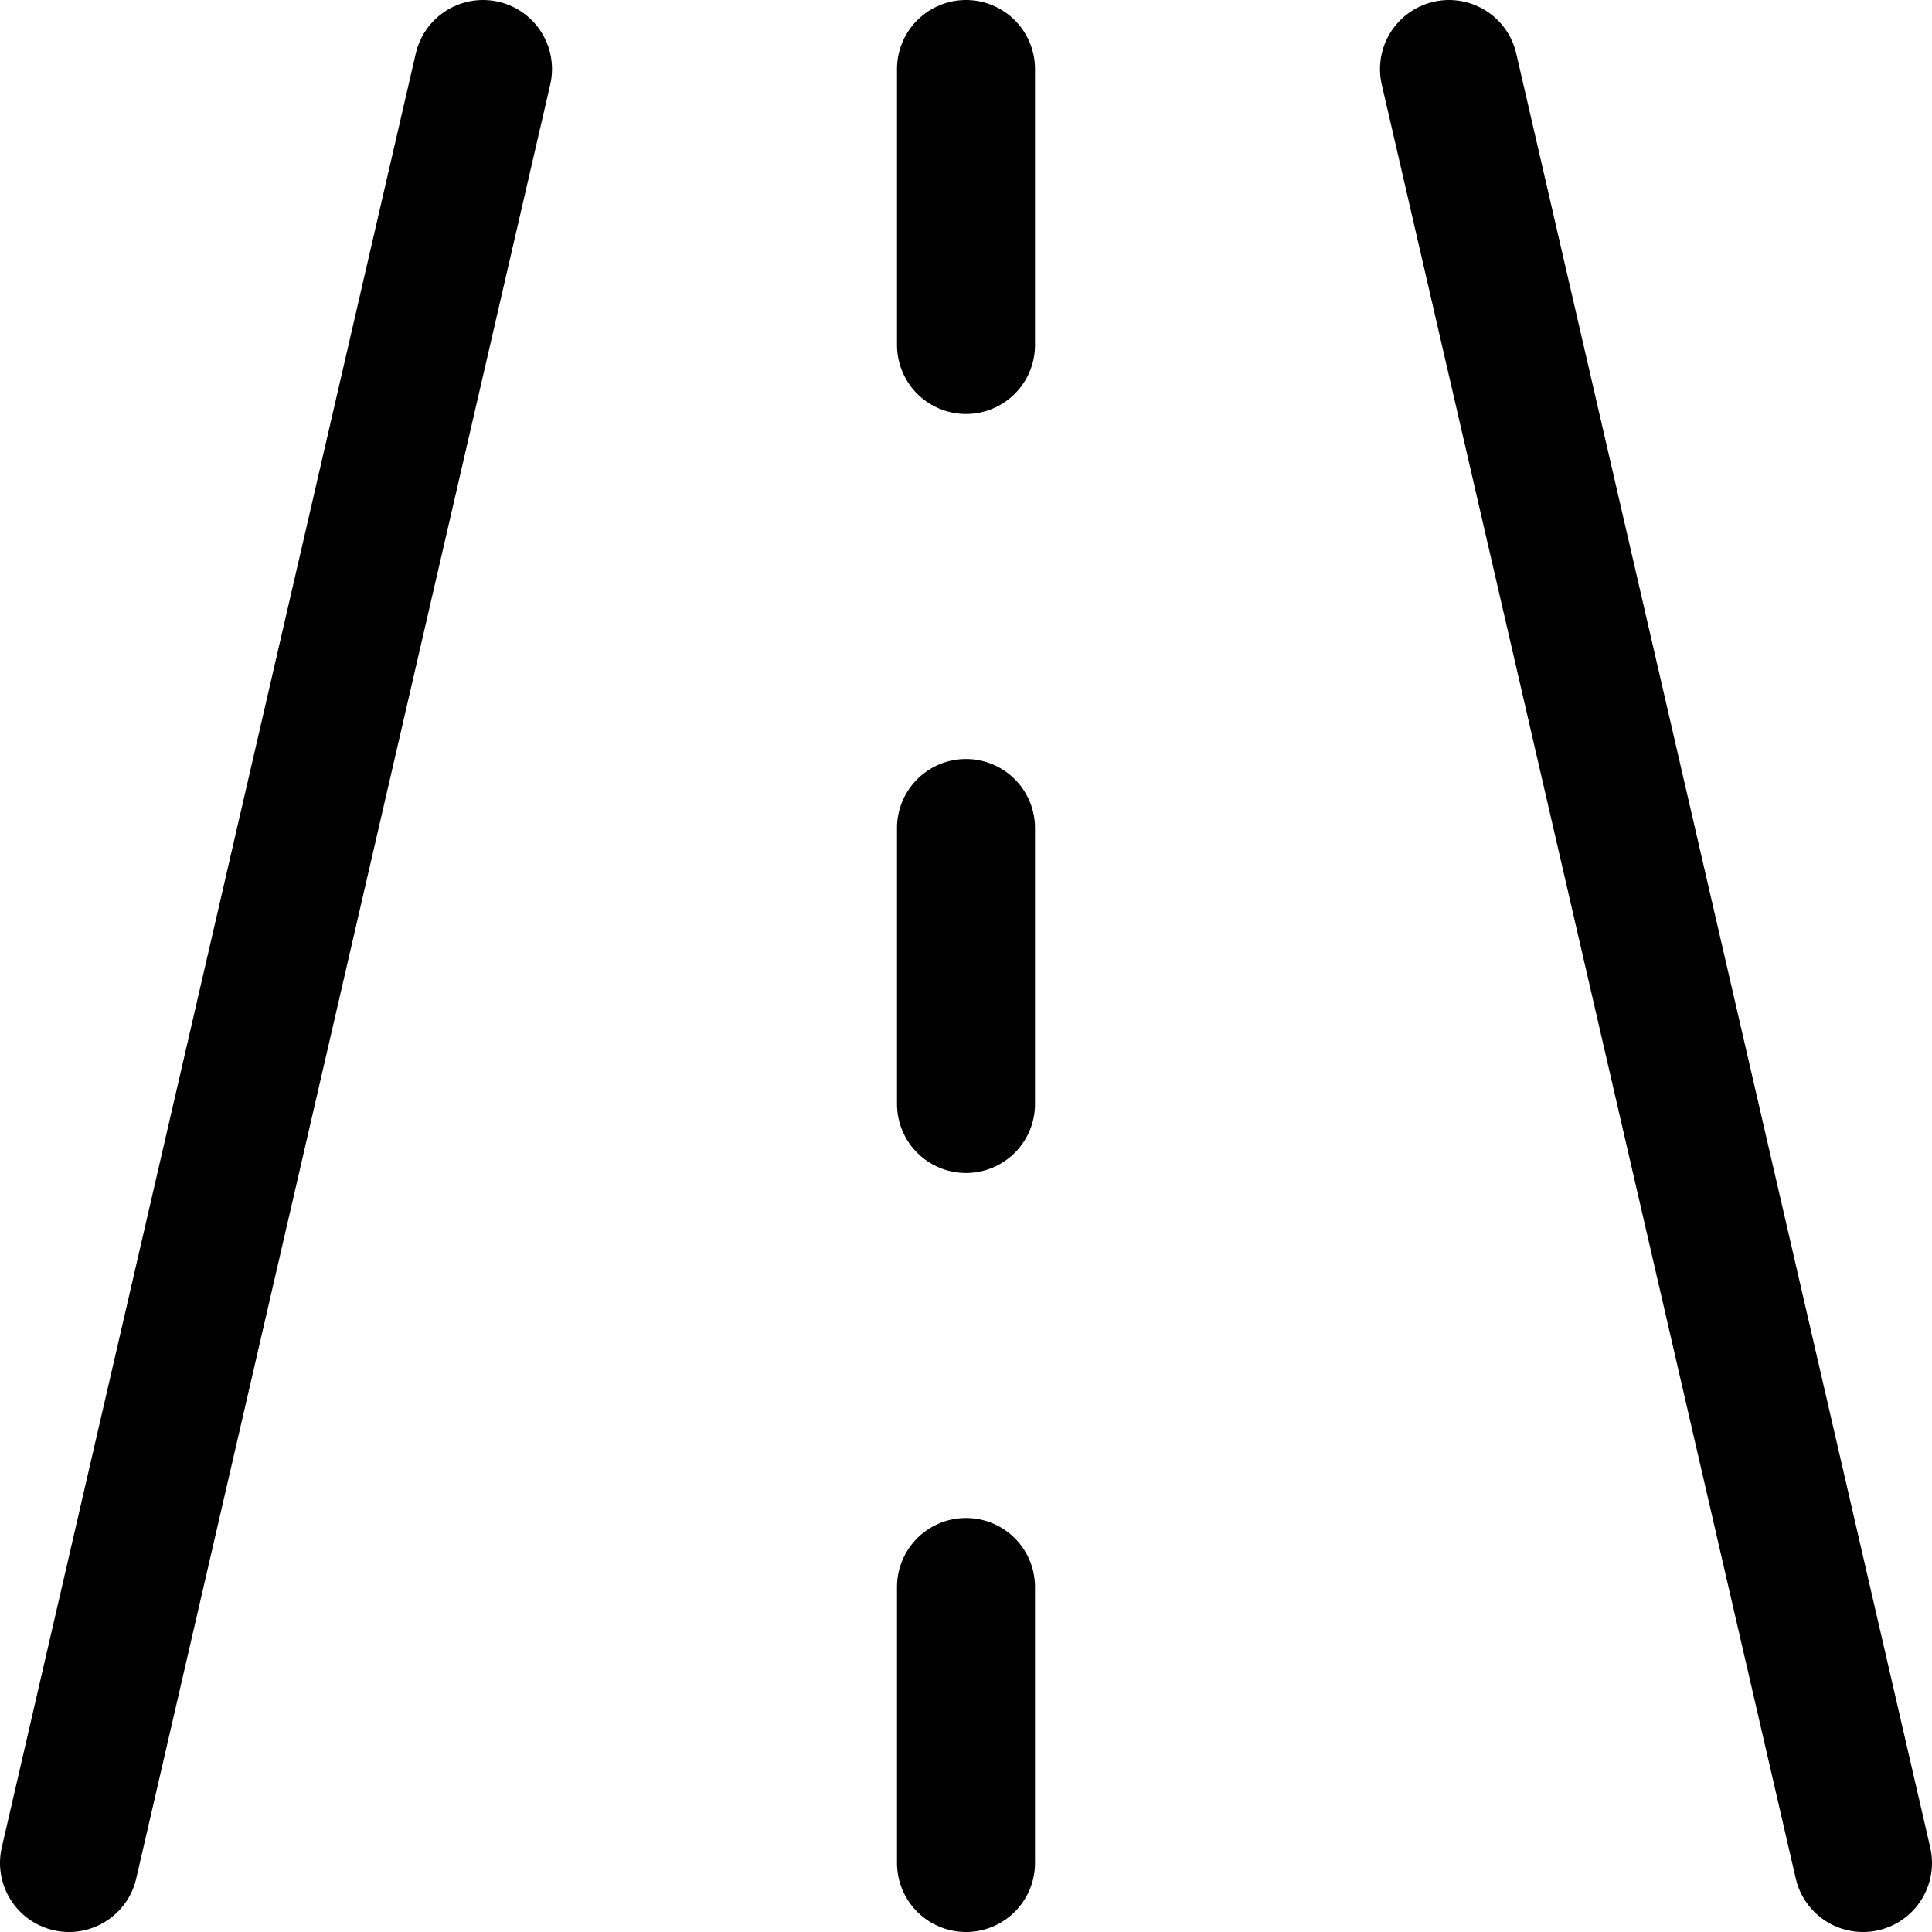 <svg focusable="false" xmlns="http://www.w3.org/2000/svg" fill="none" role="img" aria-label="Icon" viewBox="0 0 14 14">
  <path d="m.5 13.5 3-13M7 .5v2M7 6v2m0 3.5v2m6.5 0-3-13" stroke="currentColor" stroke-linecap="round" stroke-linejoin="round"/>
</svg>
